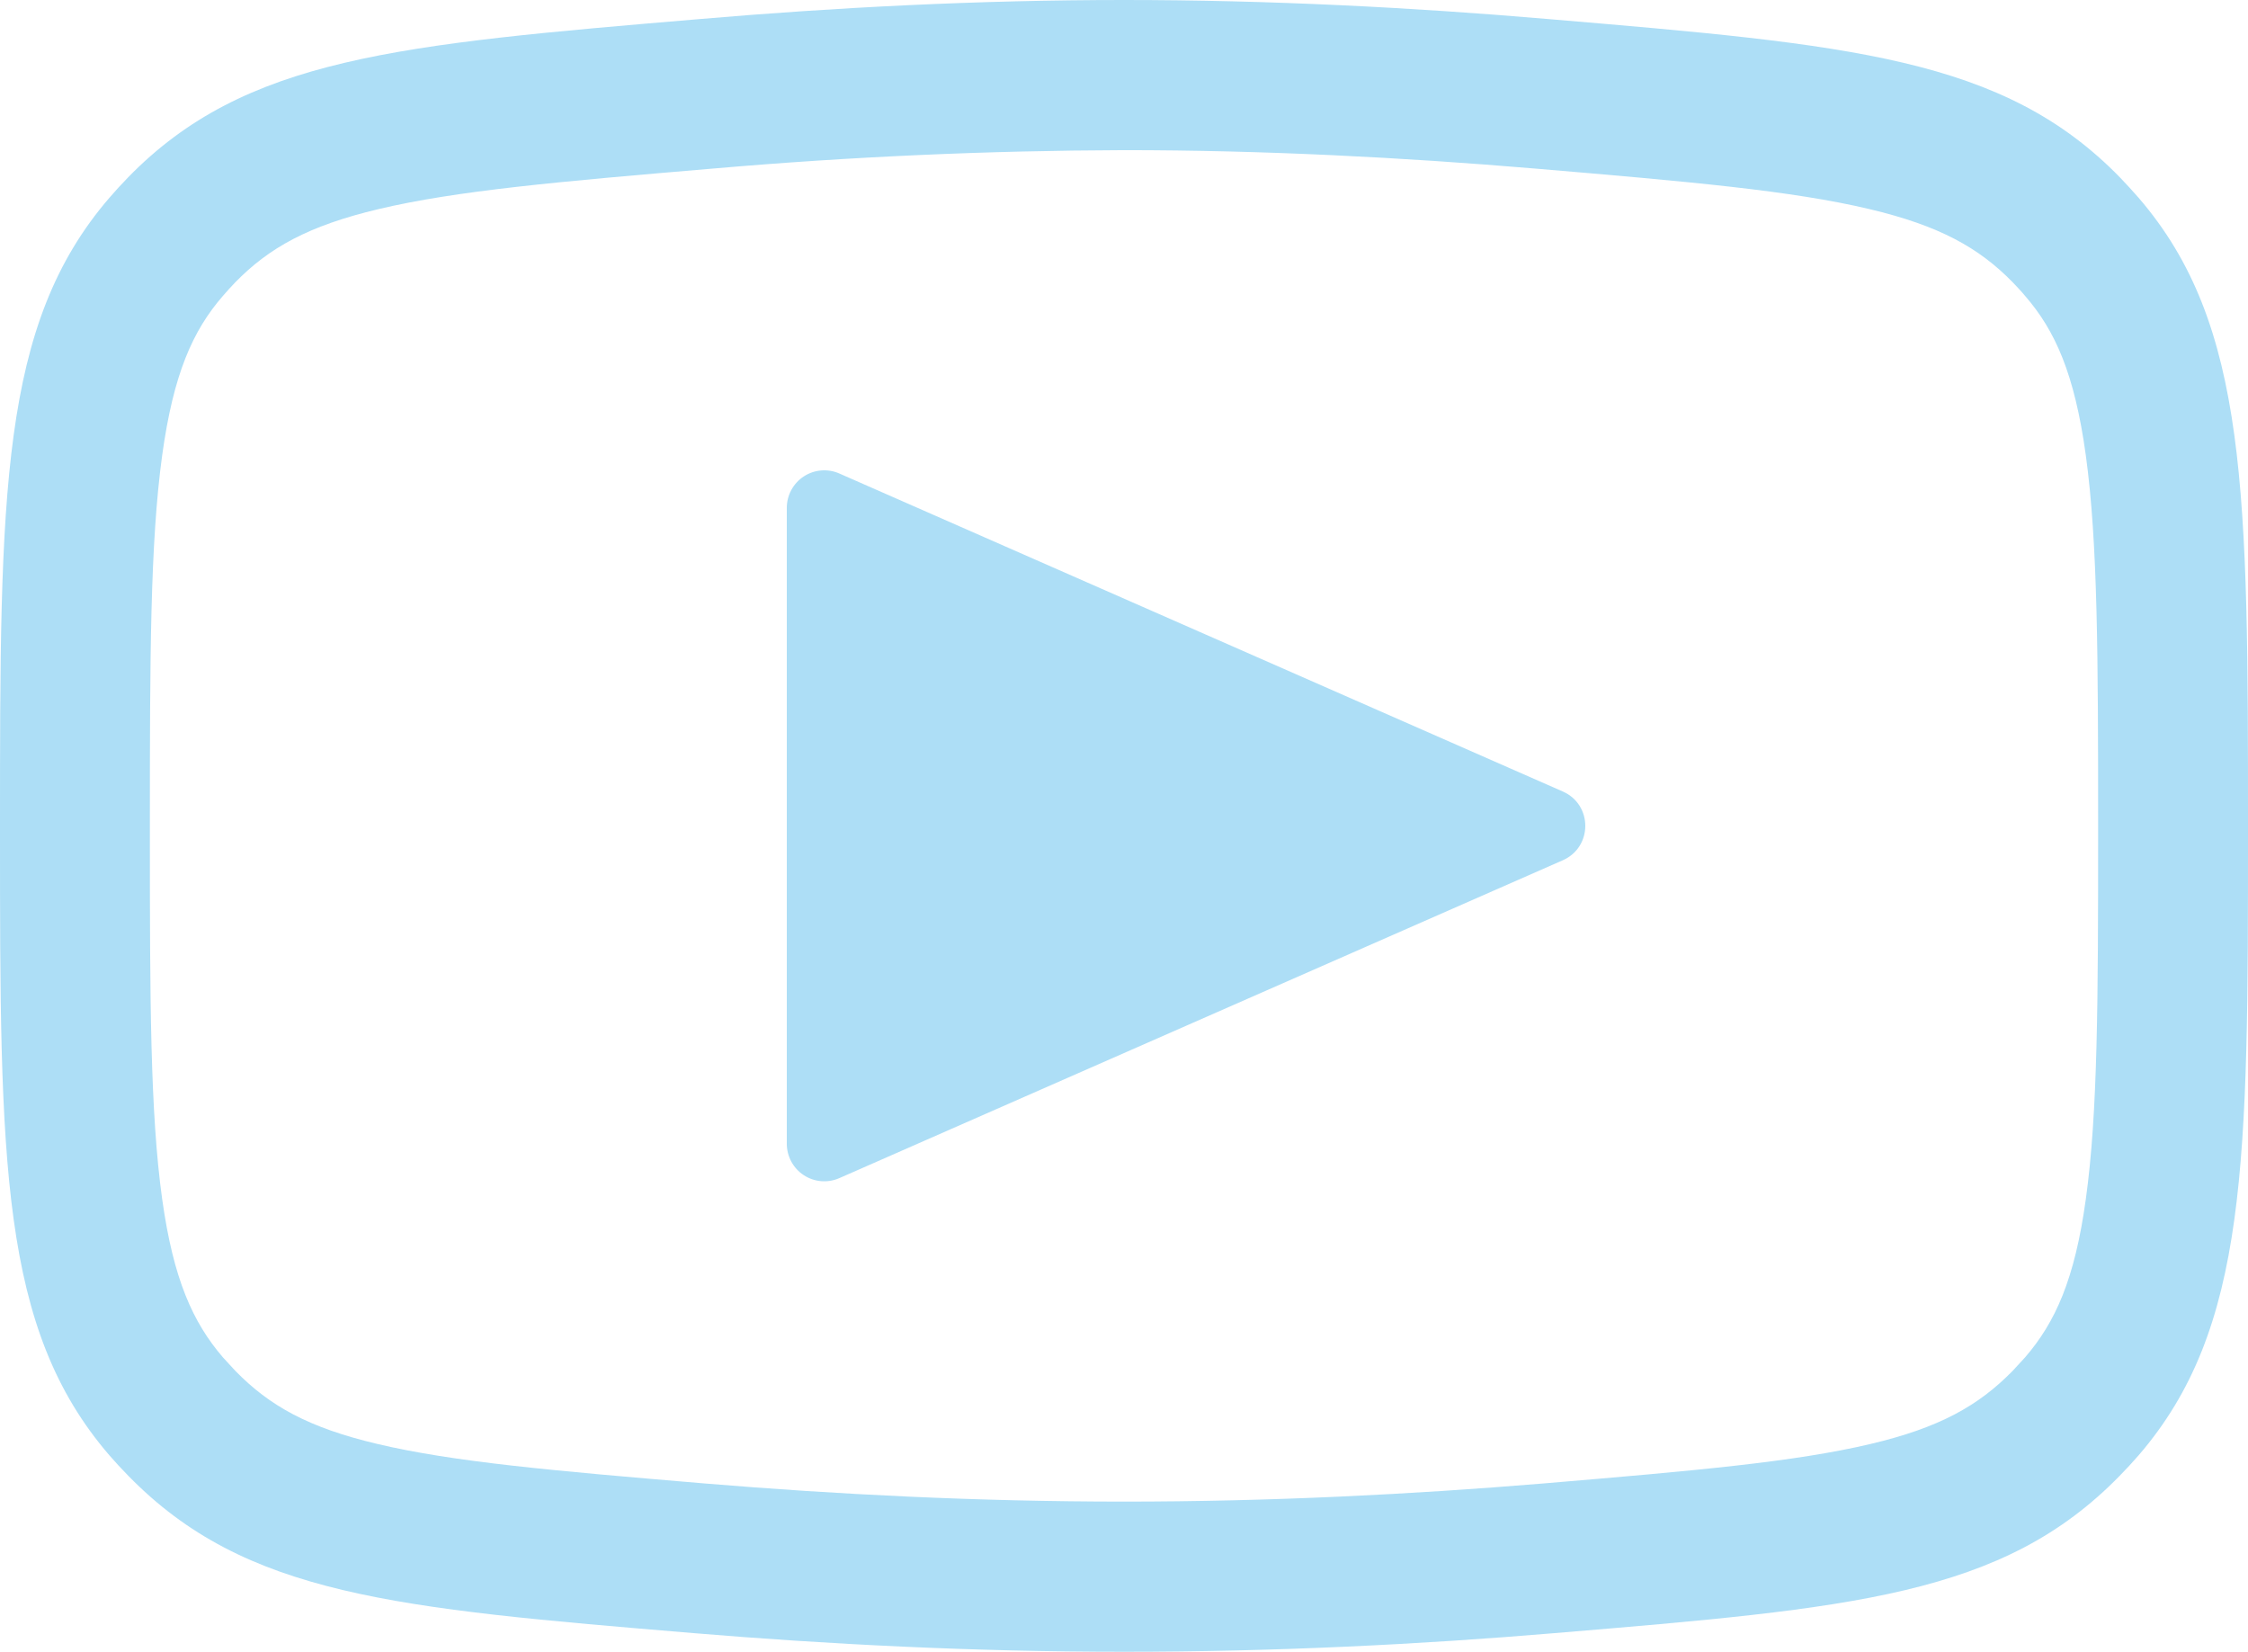 <svg width="147" height="108" viewBox="0 0 147 108" fill="none" xmlns="http://www.w3.org/2000/svg">
<path fill-rule="evenodd" clip-rule="evenodd" d="M46.687 11.016C55.604 10.245 64.55 9.846 73.5 9.818C82.712 9.818 91.806 10.299 100.313 11.016C110.544 11.88 117.169 12.469 122.226 13.667C126.832 14.757 129.409 16.2 131.624 18.468C131.859 18.713 132.212 19.087 132.427 19.352C134.387 21.61 135.661 24.438 136.396 29.779C137.18 35.502 137.2 42.964 137.2 54.245C137.2 65.389 137.18 72.753 136.396 78.398C135.671 83.661 134.397 86.459 132.427 88.746L131.614 89.63C129.36 91.928 126.812 93.351 122.324 94.412C117.355 95.59 110.877 96.159 100.822 97.004C92.306 97.71 83.065 98.182 73.5 98.182C63.935 98.182 54.684 97.71 46.178 97.004C36.123 96.159 29.645 95.59 24.676 94.412C20.178 93.351 17.63 91.928 15.386 89.63L14.573 88.746C12.613 86.459 11.339 83.661 10.604 78.398C9.82 72.753 9.8 65.389 9.8 54.245C9.8 42.964 9.82 35.493 10.604 29.779C11.339 24.438 12.613 21.61 14.573 19.352C14.798 19.087 15.141 18.713 15.376 18.468C17.591 16.2 20.168 14.757 24.774 13.667C29.841 12.469 36.456 11.88 46.687 11.016ZM0 54.245C0 32.233 0 21.227 7.154 12.931C7.507 12.518 7.987 11.998 8.369 11.605C16.013 3.76 25.97 2.916 45.864 1.237C54.586 0.491 63.965 0 73.5 0C83.035 0 92.414 0.491 101.136 1.237C121.03 2.916 130.987 3.76 138.631 11.605C139.013 11.998 139.483 12.518 139.846 12.931C147 21.227 147 32.233 147 54.245C147 75.993 147 86.871 139.836 95.168C139.441 95.622 139.033 96.064 138.611 96.493C130.957 104.338 121.187 105.153 101.636 106.783C92.904 107.519 83.378 108 73.5 108C63.622 108 54.096 107.509 45.374 106.783C25.813 105.153 16.043 104.328 8.389 96.493C7.967 96.064 7.559 95.622 7.164 95.168C0 86.871 0 75.993 0 54.245ZM51.45 33.215C51.449 32.807 51.549 32.404 51.742 32.045C51.935 31.685 52.214 31.379 52.554 31.155C52.895 30.931 53.286 30.795 53.692 30.761C54.098 30.726 54.507 30.793 54.88 30.957L102.194 51.752C104.154 52.616 104.154 55.384 102.194 56.248L54.88 77.034C54.507 77.196 54.1 77.264 53.695 77.23C53.289 77.196 52.899 77.061 52.559 76.838C52.218 76.615 51.939 76.31 51.745 75.952C51.552 75.594 51.45 75.192 51.45 74.785V33.215Z" fill="#ADDEF6"/>
</svg>
